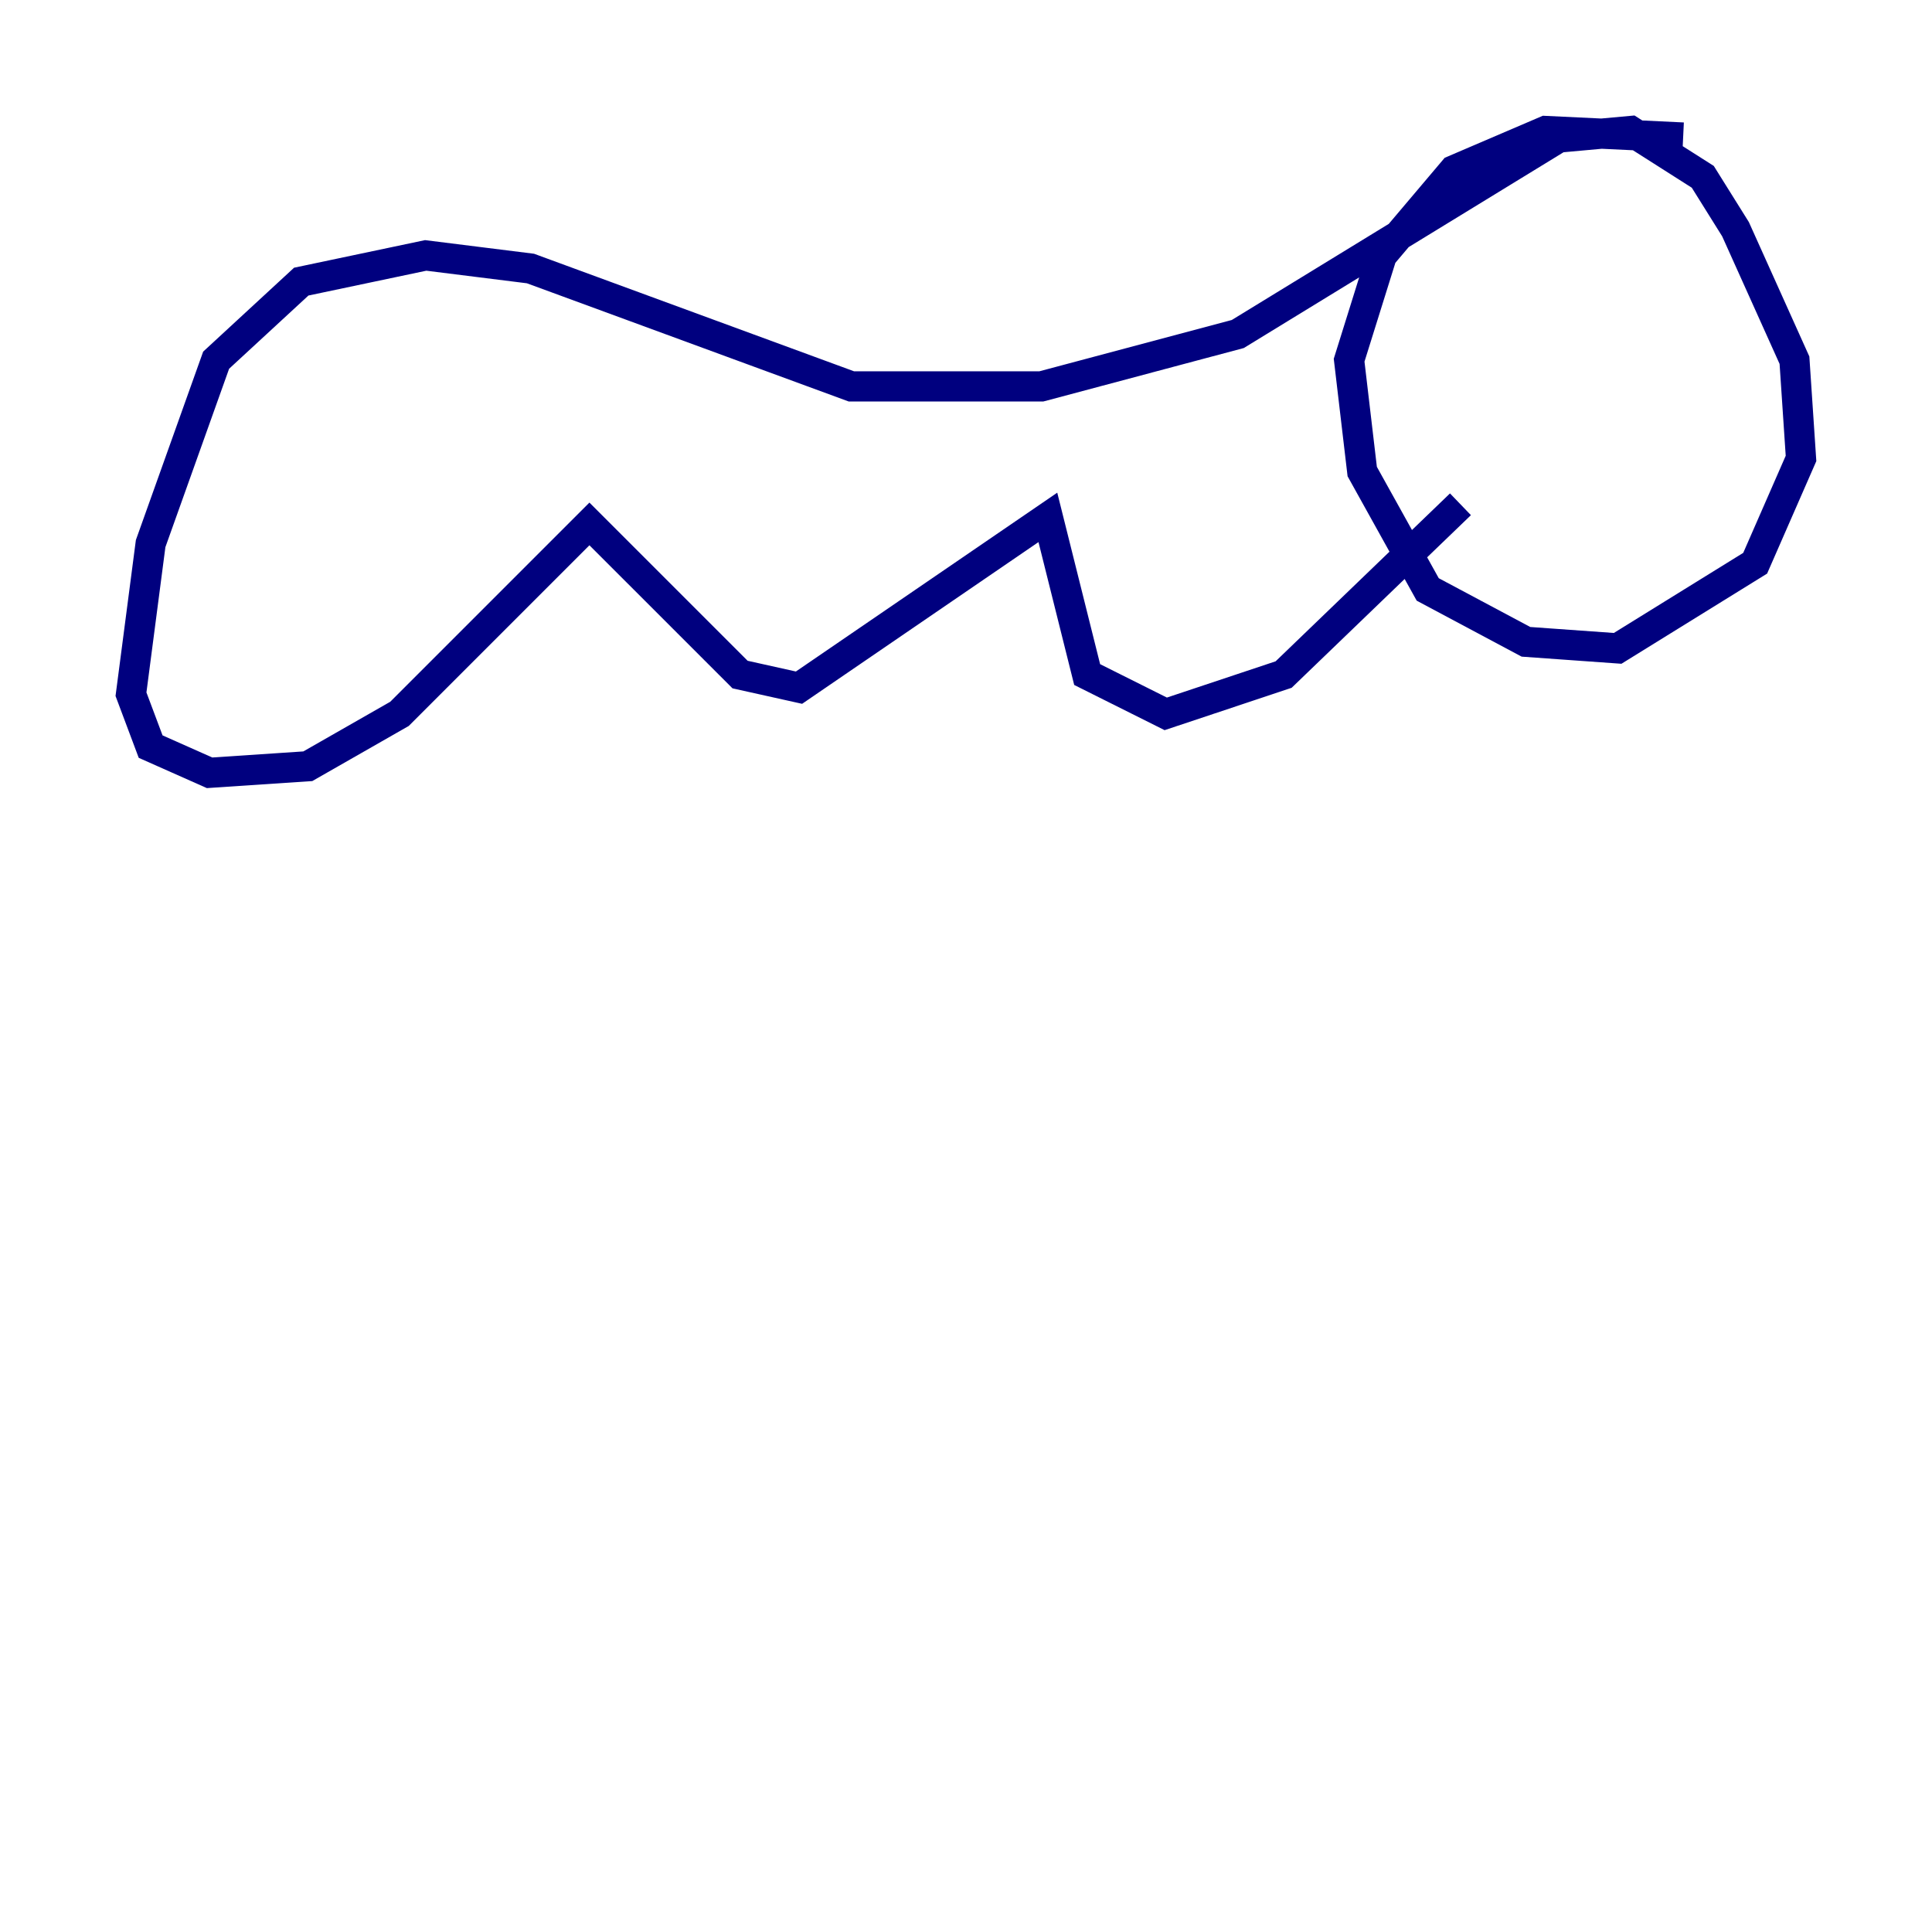 <?xml version="1.0" encoding="utf-8" ?>
<svg baseProfile="tiny" height="128" version="1.2" viewBox="0,0,128,128" width="128" xmlns="http://www.w3.org/2000/svg" xmlns:ev="http://www.w3.org/2001/xml-events" xmlns:xlink="http://www.w3.org/1999/xlink"><defs /><polyline fill="none" points="111.512,9.112 102.4,8.678 96.325,11.281 91.552,16.922 89.383,23.864 90.251,31.241 94.59,39.051 101.098,42.522 107.173,42.956 116.285,37.315 119.322,30.373 118.888,23.864 114.983,15.186 112.814,11.715 108.041,8.678 103.268,9.112 82.007,22.129 68.99,25.6 56.407,25.6 35.146,17.79 28.203,16.922 19.959,18.658 14.319,23.864 9.98,36.014 8.678,45.993 9.98,49.464 13.885,51.2 20.393,50.766 26.468,47.295 39.051,34.712 49.031,44.691 52.936,45.559 69.424,34.278 72.027,44.691 77.234,47.295 85.044,44.691 96.759,33.41" stroke="#00007f" stroke-width="2" /></svg>
